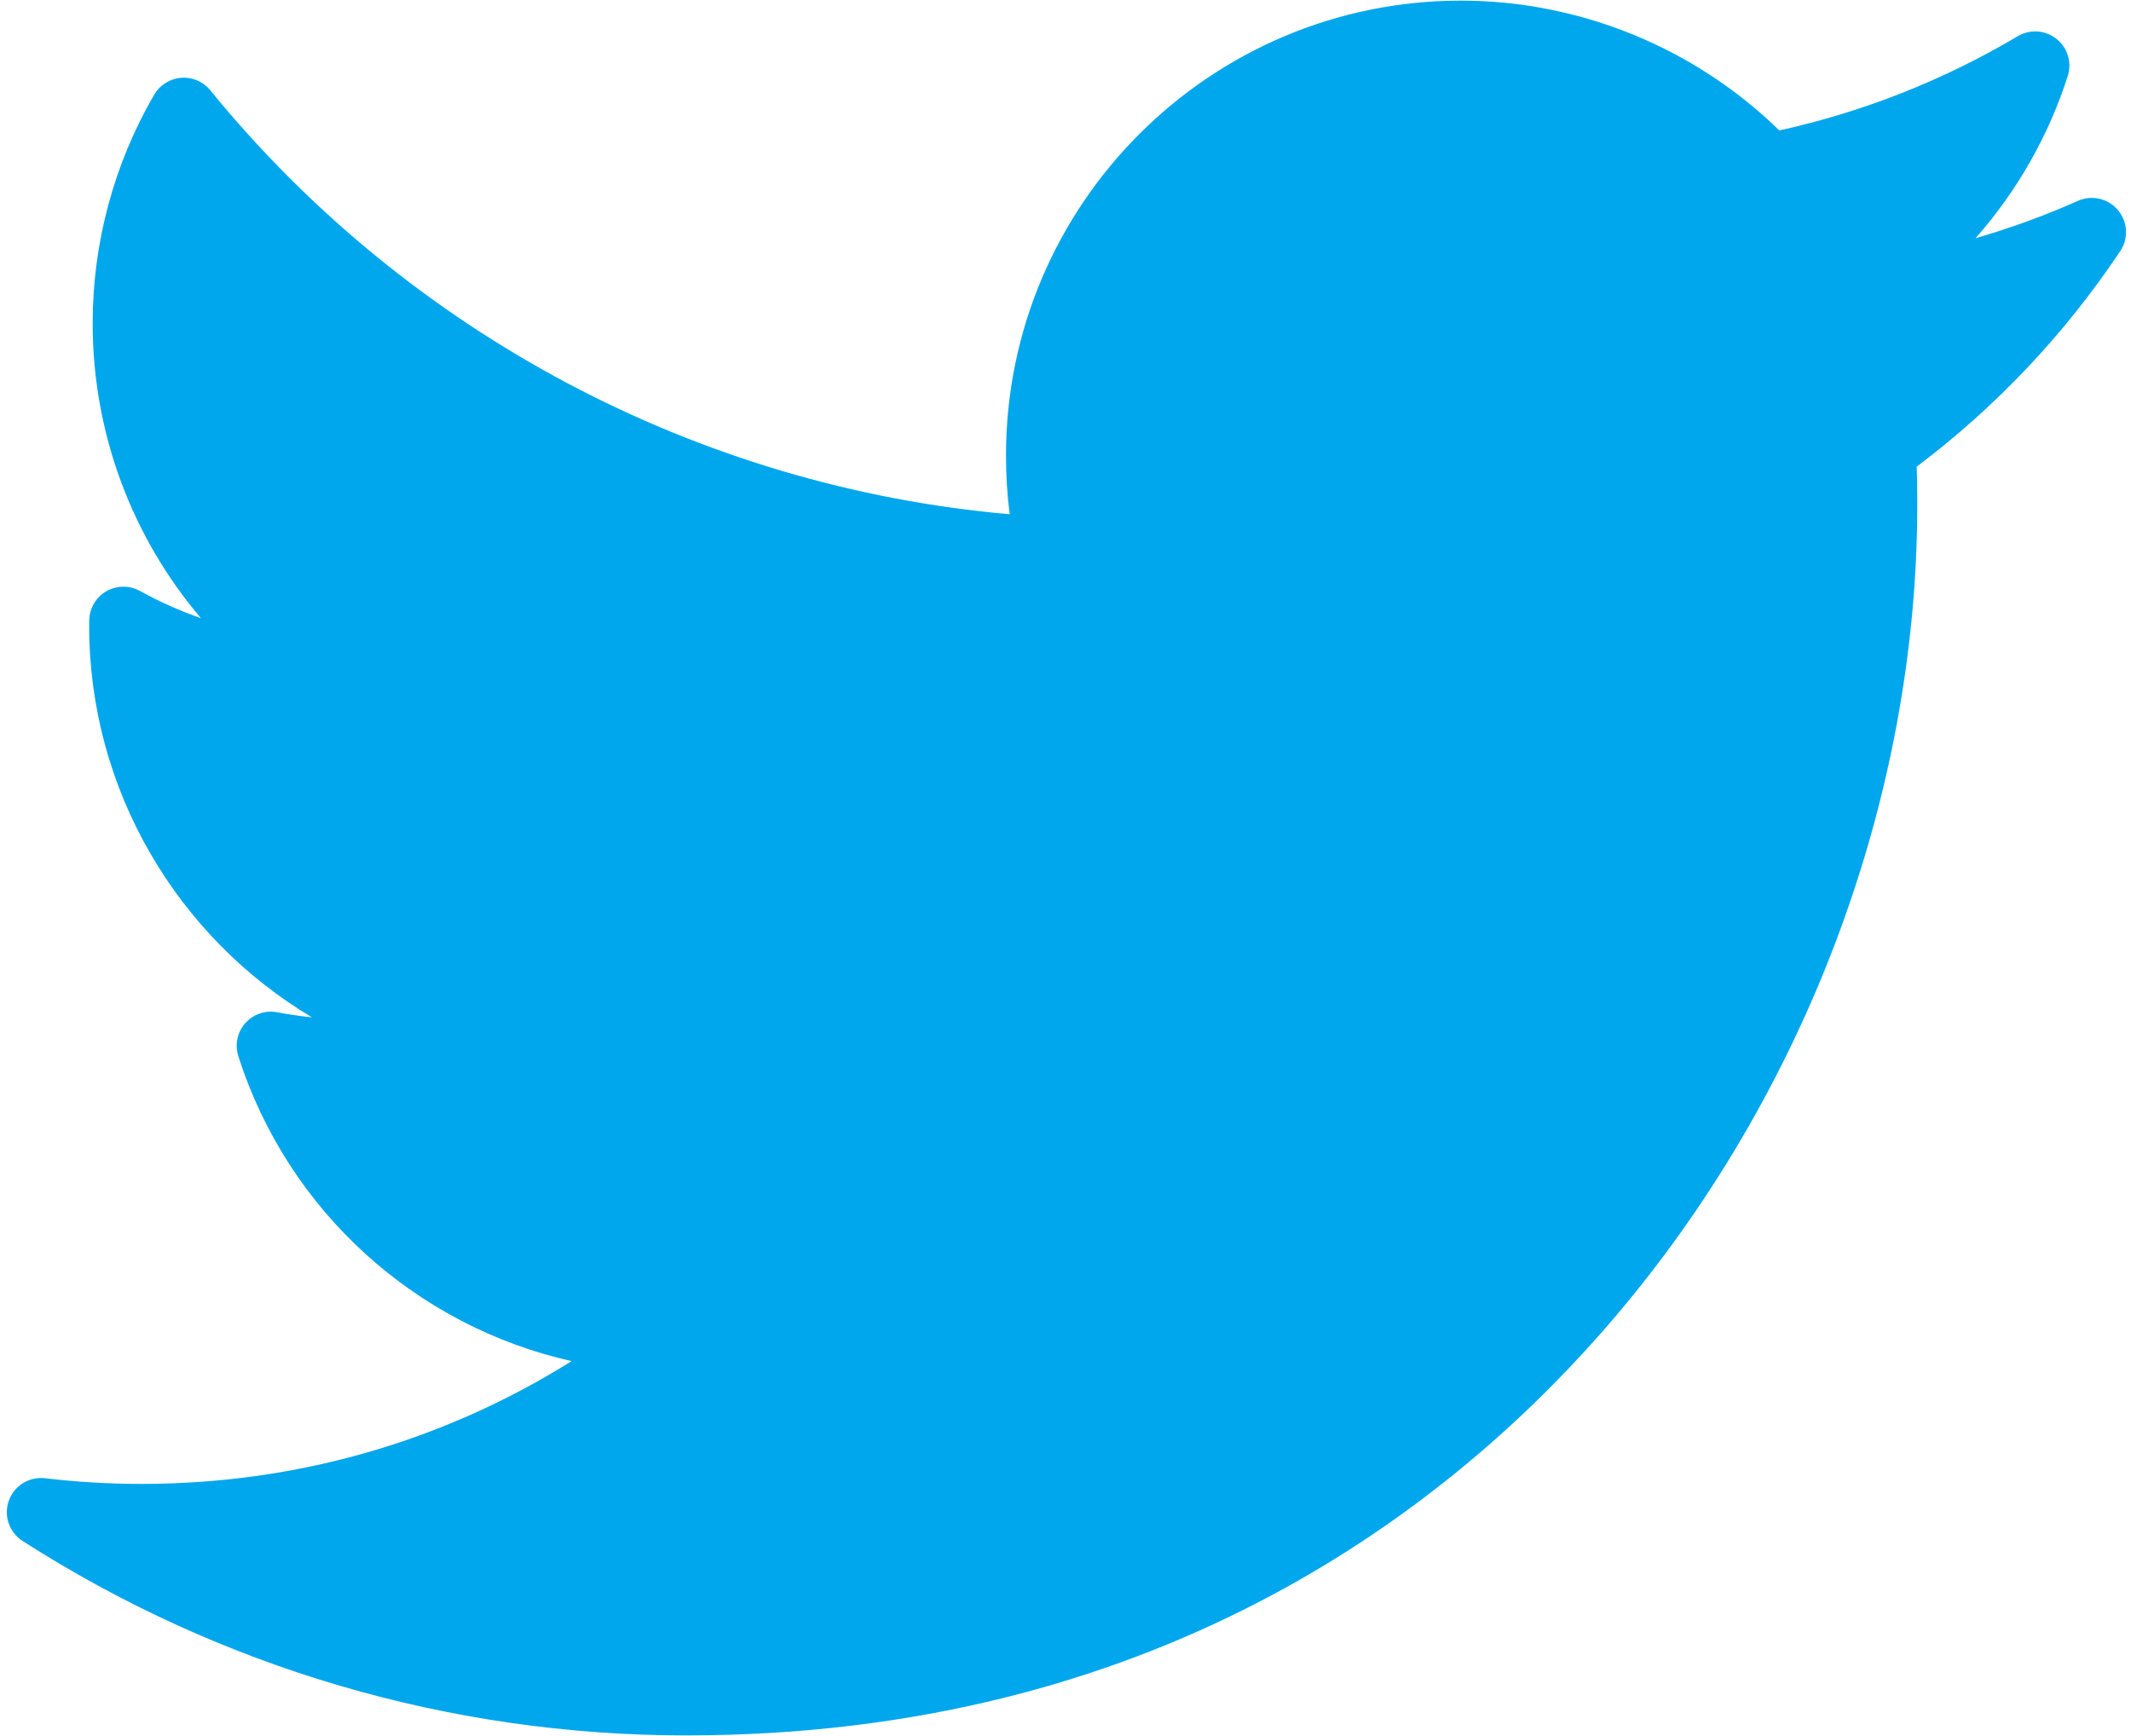 <?xml version="1.0" encoding="UTF-8"?>
<svg width="27px" height="22px" viewBox="0 0 27 22" version="1.1" xmlns="http://www.w3.org/2000/svg" xmlns:xlink="http://www.w3.org/1999/xlink">
    <!-- Generator: Sketch 42 (36781) - http://www.bohemiancoding.com/sketch -->
    <title>tw_ico</title>
    <desc>Created with Sketch.</desc>
    <defs></defs>
    <g id="Welcome" stroke="none" stroke-width="1" fill="none" fill-rule="evenodd">
        <g id="Social" transform="translate(-48, 0)" fill-rule="nonzero" fill="#01A7ED">
            <g id="tw" transform="translate(48, 0)">
                <g id="Layer_1">
                    <g id="XMLID_826_">
                        <path d="M26.328,2.545 C25.907,2.733 25.473,2.89 25.03,3.019 C25.554,2.425 25.954,1.727 26.199,0.963 C26.253,0.792 26.197,0.605 26.056,0.493 C25.915,0.38 25.72,0.367 25.565,0.459 C24.624,1.017 23.609,1.418 22.544,1.653 C21.472,0.605 20.015,0.008 18.51,0.008 C15.331,0.008 12.746,2.594 12.746,5.772 C12.746,6.023 12.761,6.272 12.793,6.517 C8.849,6.171 5.182,4.232 2.664,1.144 C2.575,1.034 2.436,0.974 2.295,0.986 C2.153,0.997 2.026,1.077 1.954,1.199 C1.444,2.076 1.174,3.078 1.174,4.097 C1.174,5.486 1.67,6.804 2.546,7.834 C2.279,7.741 2.021,7.626 1.774,7.489 C1.642,7.416 1.48,7.417 1.348,7.492 C1.217,7.568 1.134,7.706 1.131,7.858 C1.13,7.884 1.13,7.909 1.13,7.935 C1.13,10.008 2.246,11.875 3.952,12.892 C3.805,12.877 3.659,12.856 3.513,12.828 C3.363,12.799 3.209,12.852 3.108,12.966 C3.006,13.081 2.973,13.24 3.02,13.386 C3.651,15.357 5.277,16.807 7.242,17.249 C5.612,18.27 3.748,18.805 1.791,18.805 C1.383,18.805 0.972,18.781 0.57,18.733 C0.371,18.71 0.18,18.827 0.112,19.017 C0.044,19.207 0.116,19.419 0.286,19.528 C2.8,21.14 5.706,21.992 8.691,21.992 C14.56,21.992 18.231,19.224 20.277,16.903 C22.829,14.008 24.292,10.176 24.292,6.391 C24.292,6.232 24.29,6.073 24.285,5.914 C25.292,5.155 26.159,4.237 26.864,3.182 C26.971,3.022 26.959,2.81 26.835,2.663 C26.711,2.515 26.505,2.467 26.328,2.545 Z" id="XMLID_827_"></path>
                    </g>
                </g>
            </g>
        </g>
    </g>
</svg>